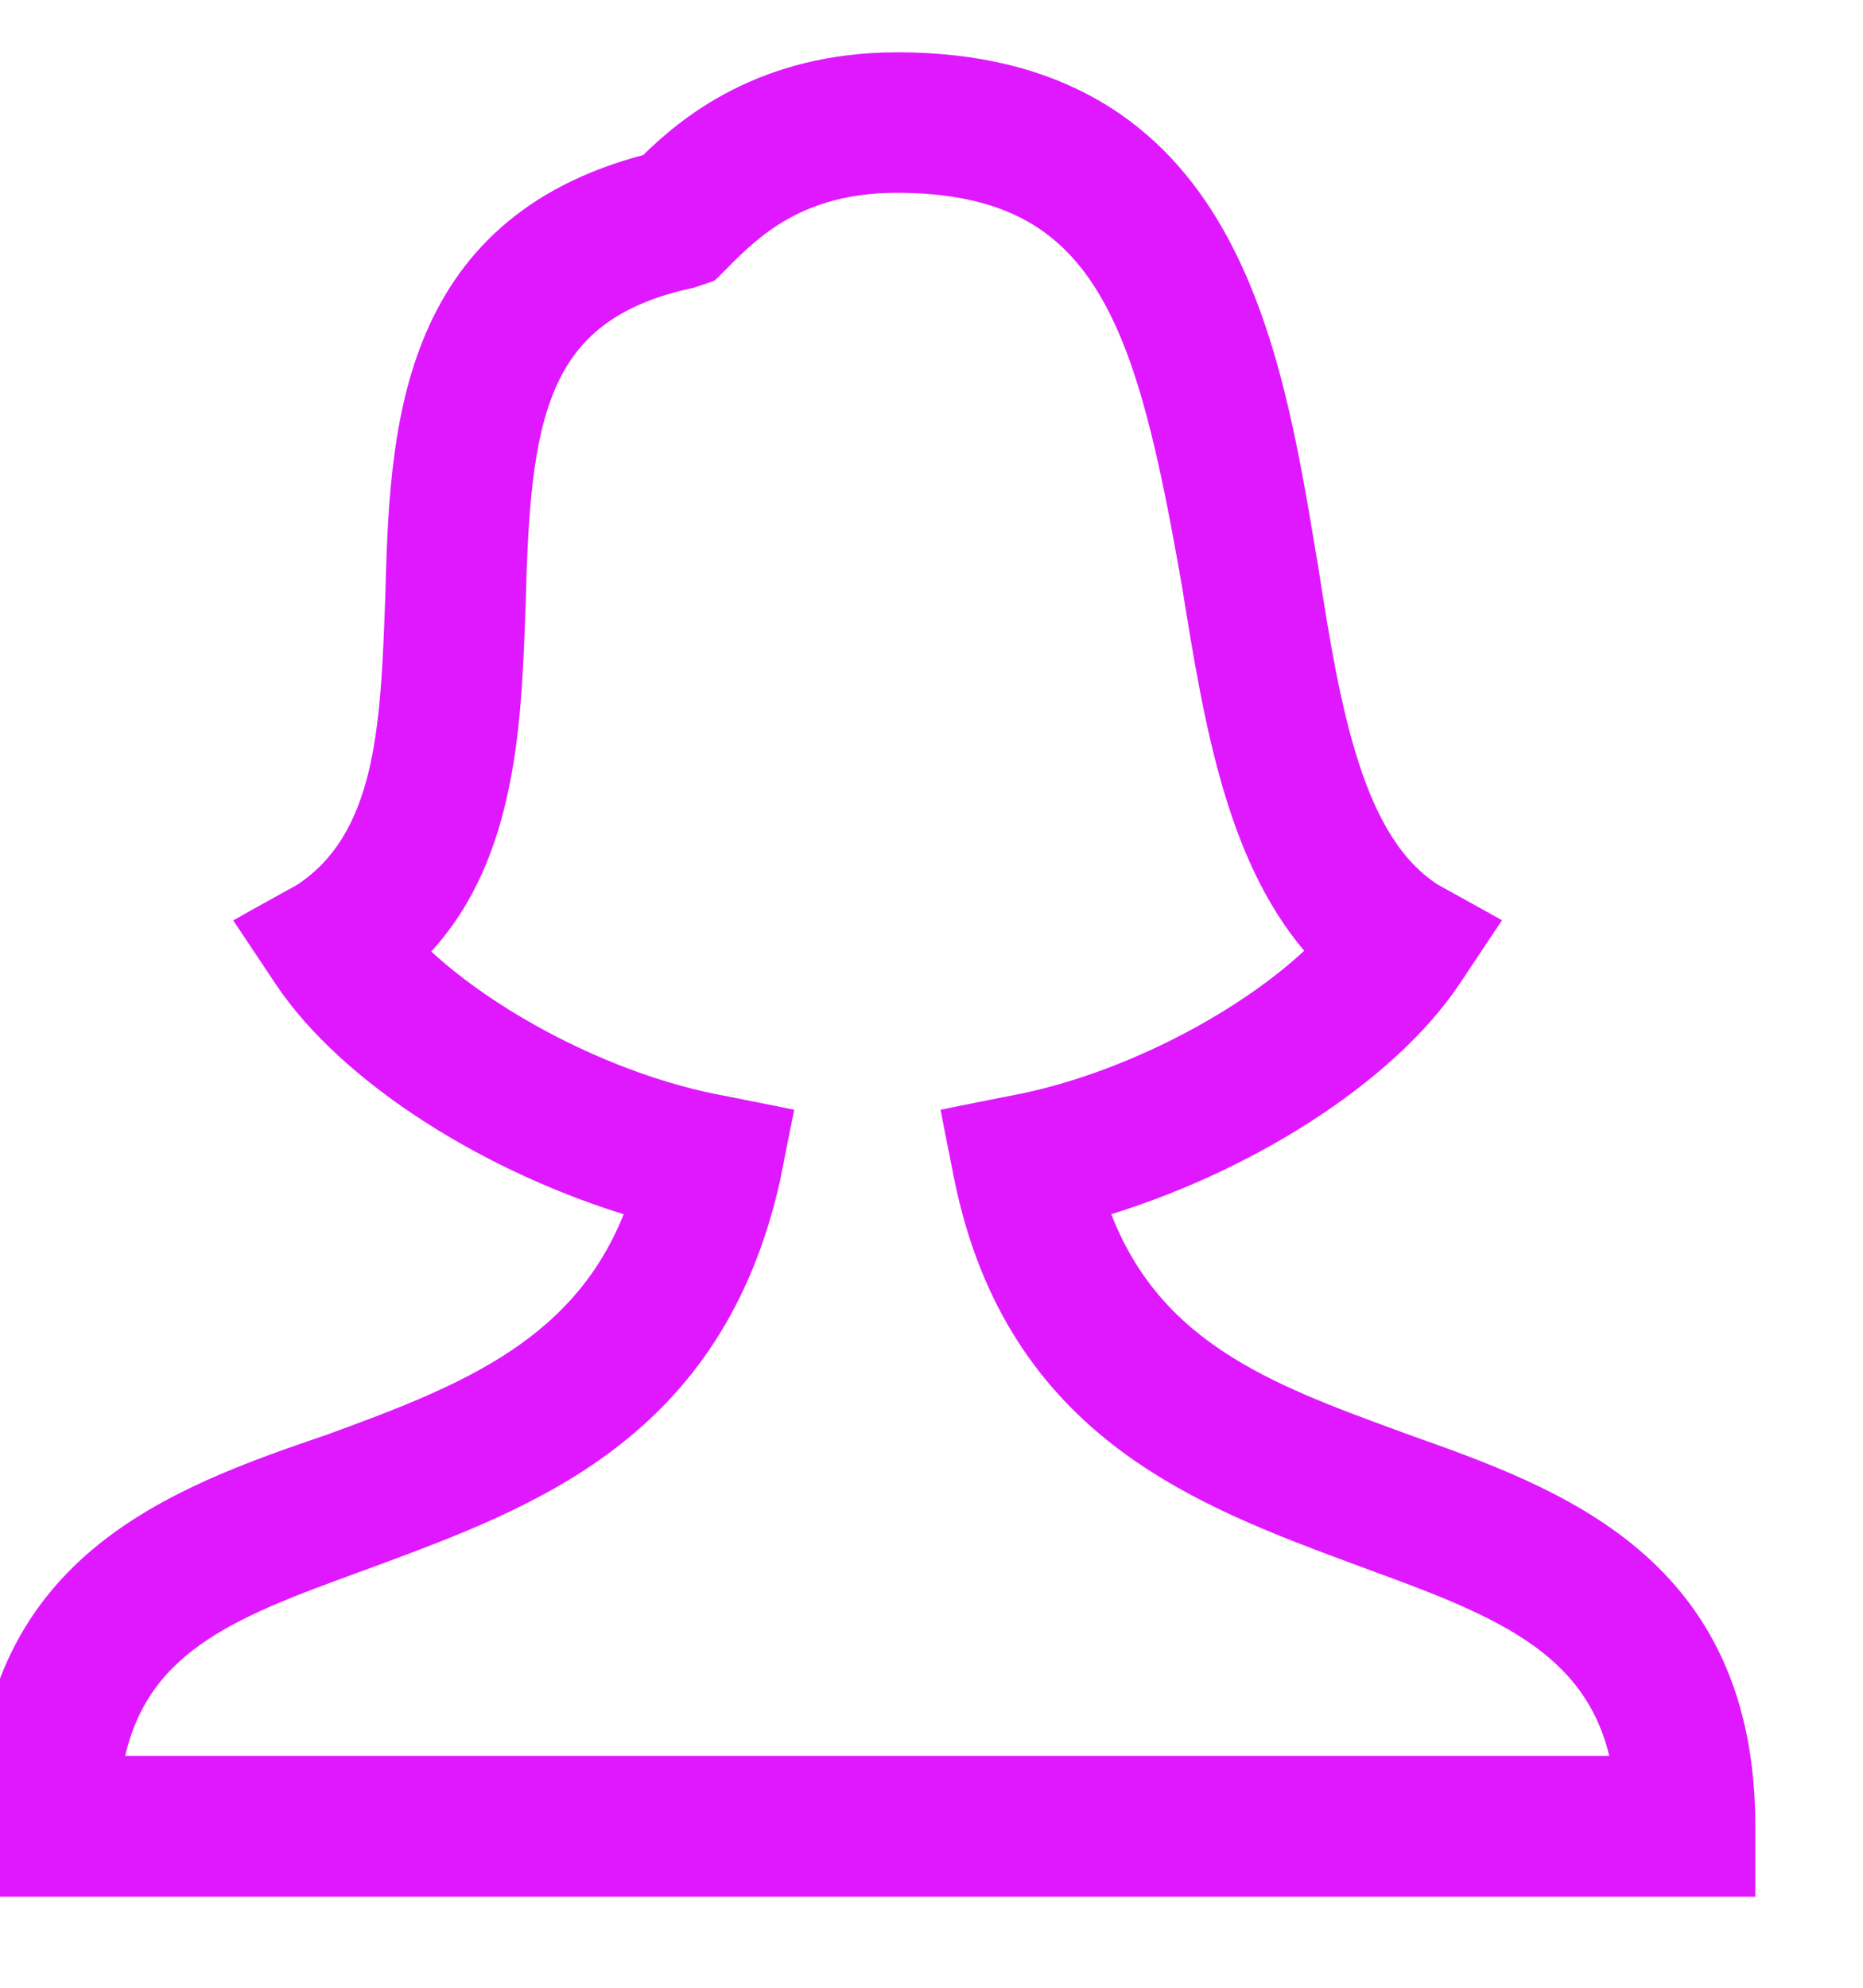 <svg width="15" height="16" viewBox="0 0 15 16" fill="none" xmlns="http://www.w3.org/2000/svg">
<path d="M7.224 0.521C6.146 0.521 5.538 1.032 5.23 1.338C4.262 1.587 3.758 2.128 3.497 2.779C3.24 3.418 3.22 4.159 3.202 4.808L3.201 4.834C3.201 4.834 3.201 4.834 3.201 4.835C3.182 5.351 3.164 5.834 3.062 6.249C2.96 6.658 2.779 6.989 2.442 7.209L2.115 7.39L2.021 7.443L2.081 7.533L2.301 7.863C2.817 8.638 3.965 9.362 5.153 9.709C4.744 10.862 3.756 11.243 2.681 11.637C2.042 11.855 1.346 12.098 0.811 12.547C0.27 13.002 -0.1 13.663 -0.1 14.7V15.067V15.167H0H13.933H14.033V15.067V14.7C14.033 13.663 13.664 13.002 13.127 12.547C12.597 12.098 11.91 11.855 11.291 11.636C11.275 11.63 11.259 11.624 11.243 11.618C10.183 11.23 9.22 10.877 8.817 9.708C10.006 9.362 11.153 8.637 11.67 7.862L11.67 7.862L11.89 7.532L11.95 7.442L11.855 7.389L11.528 7.208C11.21 7.006 11 6.648 10.848 6.181C10.695 5.714 10.604 5.154 10.513 4.565L10.513 4.564C10.508 4.538 10.504 4.511 10.499 4.484C10.357 3.629 10.195 2.656 9.758 1.891C9.532 1.494 9.229 1.15 8.815 0.906C8.4 0.662 7.88 0.521 7.224 0.521ZM13.08 14.233H0.886C0.973 13.723 1.213 13.401 1.552 13.159C1.899 12.911 2.347 12.747 2.856 12.561C2.893 12.547 2.93 12.534 2.968 12.52L2.968 12.52C2.982 12.514 2.997 12.509 3.012 12.504C3.638 12.271 4.313 12.02 4.886 11.584C5.477 11.135 5.958 10.491 6.184 9.478L6.184 9.478L6.184 9.476L6.257 9.109L6.277 9.011L6.179 8.991L5.812 8.918L5.812 8.918L5.81 8.918C4.88 8.746 3.883 8.208 3.331 7.662C3.688 7.306 3.878 6.864 3.983 6.398C4.095 5.907 4.114 5.381 4.131 4.893L4.132 4.876H4.132L4.132 4.875C4.151 4.119 4.188 3.525 4.381 3.083C4.476 2.865 4.608 2.686 4.794 2.544C4.981 2.4 5.228 2.291 5.556 2.22L5.556 2.22L5.567 2.217L5.677 2.18L5.699 2.172L5.716 2.156L5.789 2.083L5.789 2.082C6.041 1.831 6.42 1.452 7.221 1.452C7.659 1.452 8 1.528 8.272 1.668C8.542 1.808 8.751 2.016 8.919 2.289C9.26 2.843 9.432 3.657 9.616 4.706C9.707 5.272 9.8 5.847 9.958 6.368C10.106 6.856 10.314 7.304 10.639 7.659C10.088 8.206 9.088 8.745 8.156 8.918L8.155 8.918L7.788 8.991L7.69 9.011L7.709 9.109L7.782 9.476L7.782 9.476C7.989 10.491 8.471 11.135 9.067 11.585C9.637 12.014 10.309 12.264 10.929 12.494C10.952 12.502 10.975 12.511 10.999 12.52L10.999 12.52L11.007 12.523C11.558 12.725 12.044 12.903 12.414 13.171C12.753 13.418 12.993 13.74 13.08 14.233Z" fill="#DF18FF" stroke="#DF18FF" stroke-width="0.2"/>
</svg>
